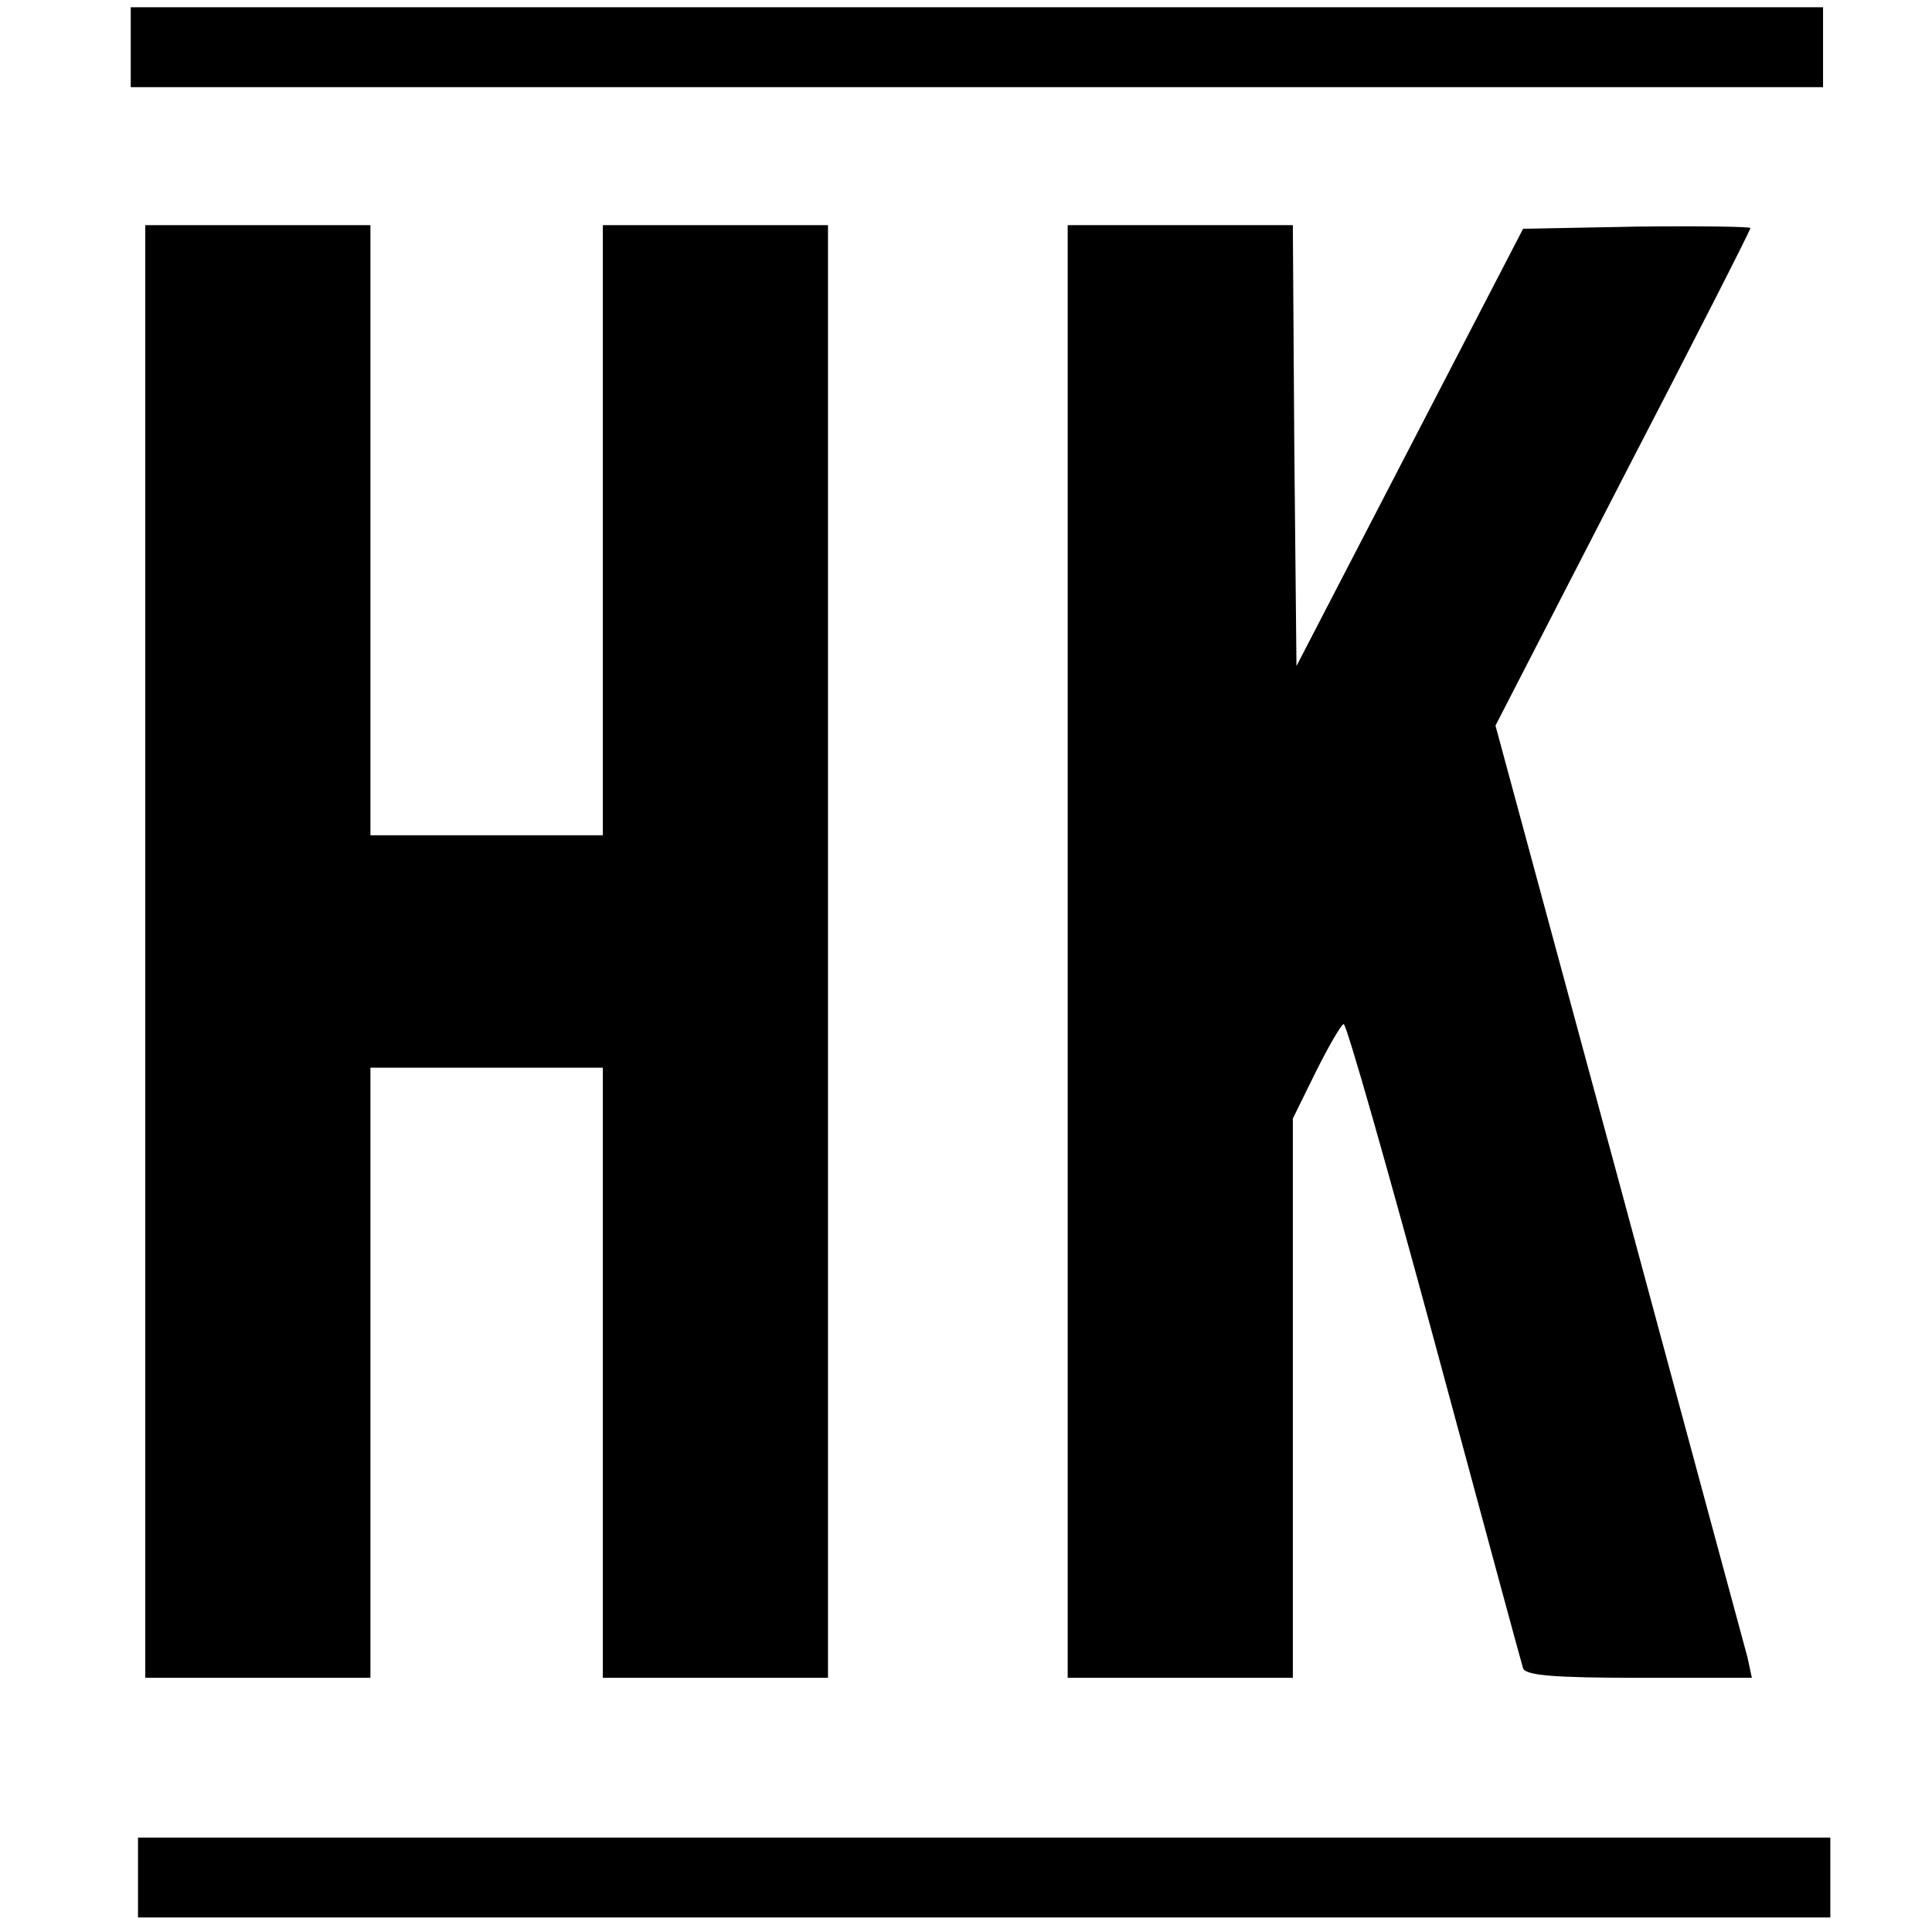 <?xml version="1.0" standalone="no"?>
<!DOCTYPE svg PUBLIC "-//W3C//DTD SVG 20010904//EN"
 "http://www.w3.org/TR/2001/REC-SVG-20010904/DTD/svg10.dtd">
<svg version="1.0" xmlns="http://www.w3.org/2000/svg"
 width="266pt" height="266pt" viewBox="0 0 266 266"
 preserveAspectRatio="xMidYMid meet">
<g transform="translate(0,266) scale(0.1,-0.1)"
fill="#000000" stroke="none">
<path d="M180 2595 l0 -55 1165 0 1165 0 0 55 0 55 -1165 0 -1165 0 0 -55z"/>
<path d="M200 1350 l0 -1000 155 0 155 0 0 420 0 420 160 0 160 0 0 -420 0
-420 155 0 155 0 0 1000 0 1000 -155 0 -155 0 0 -420 0 -420 -160 0 -160 0 0
420 0 420 -155 0 -155 0 0 -1000z"/>
<path d="M1470 1350 l0 -1000 155 0 155 0 0 385 0 385 32 65 c18 36 35 65 38
65 4 0 60 -197 125 -437 65 -241 120 -444 122 -450 4 -10 45 -13 160 -13 l155
0 -6 28 c-4 15 -84 310 -177 655 l-170 628 175 340 c97 187 176 342 176 345 0
2 -70 3 -157 2 l-156 -3 -156 -301 -156 -301 -3 303 -2 304 -155 0 -155 0 0
-1000z"/>
<path d="M190 75 l0 -55 1165 0 1165 0 0 55 0 55 -1165 0 -1165 0 0 -55z"/>
</g>
</svg>
